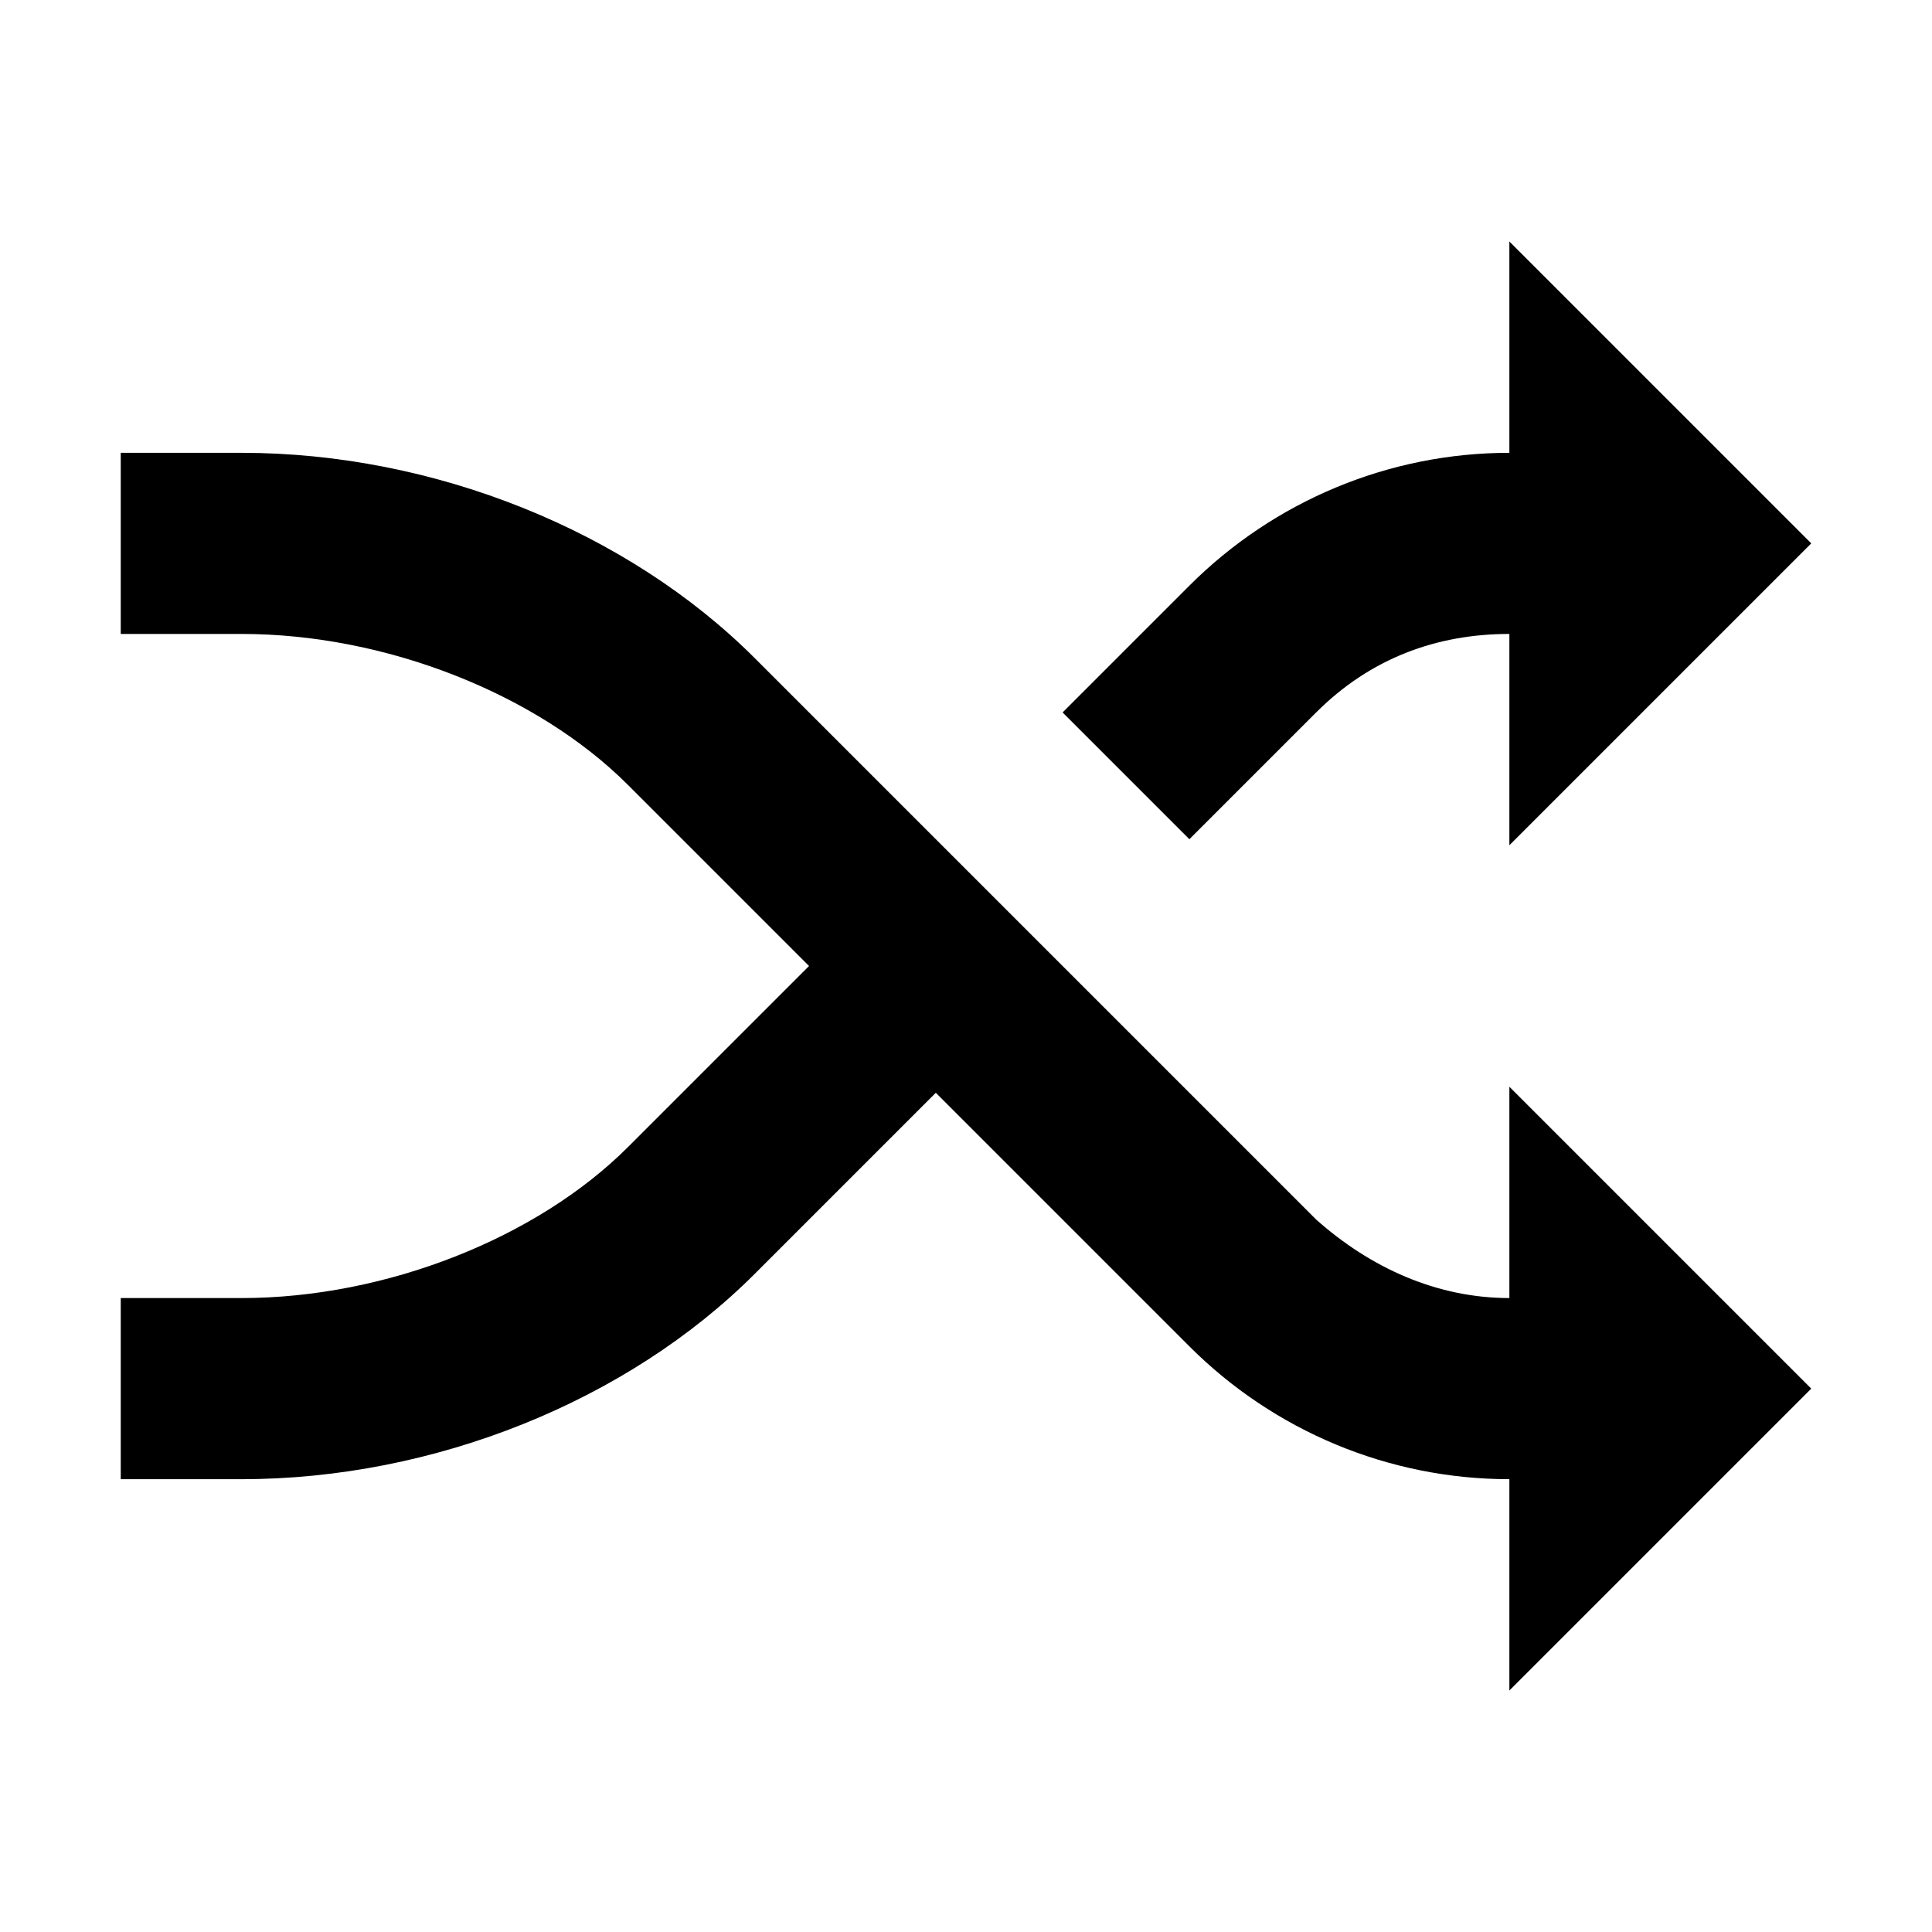 <?xml version="1.0" encoding="utf-8"?>
<!-- Generator: Adobe Illustrator 18.0.0, SVG Export Plug-In . SVG Version: 6.00 Build 0)  -->
<!DOCTYPE svg PUBLIC "-//W3C//DTD SVG 1.1//EN" "http://www.w3.org/Graphics/SVG/1.1/DTD/svg11.dtd">
<svg version="1.1" id="Layer_1" xmlns="http://www.w3.org/2000/svg" xmlns:xlink="http://www.w3.org/1999/xlink" x="0px" y="0px"
	 width="32px" height="32px" viewBox="0 0 32 32" enable-background="new 0 0 32 32" xml:space="preserve">
<g>
	<path d="M21.8,11.8c0.9-0.9,2-1.3,3.2-1.3V14l5-5l-5-5v3.5c-2,0-3.9,0.8-5.3,2.2l-2.1,2.1l2.1,2.1L21.8,11.8z"/>
	<path d="M25,21.5c-1.2,0-2.3-0.5-3.2-1.3l-9.3-9.3C10.4,8.8,7.2,7.5,4,7.5H2v3h2c2.4,0,4.9,1,6.4,2.5l3,3l-3,3
		c-1.5,1.5-4,2.5-6.4,2.5H2v3h2c3.2,0,6.4-1.3,8.5-3.4l3-3l4.2,4.2c1.4,1.4,3.3,2.2,5.3,2.2V28l5-5l-5-5V21.5z"/>
</g>
</svg>
